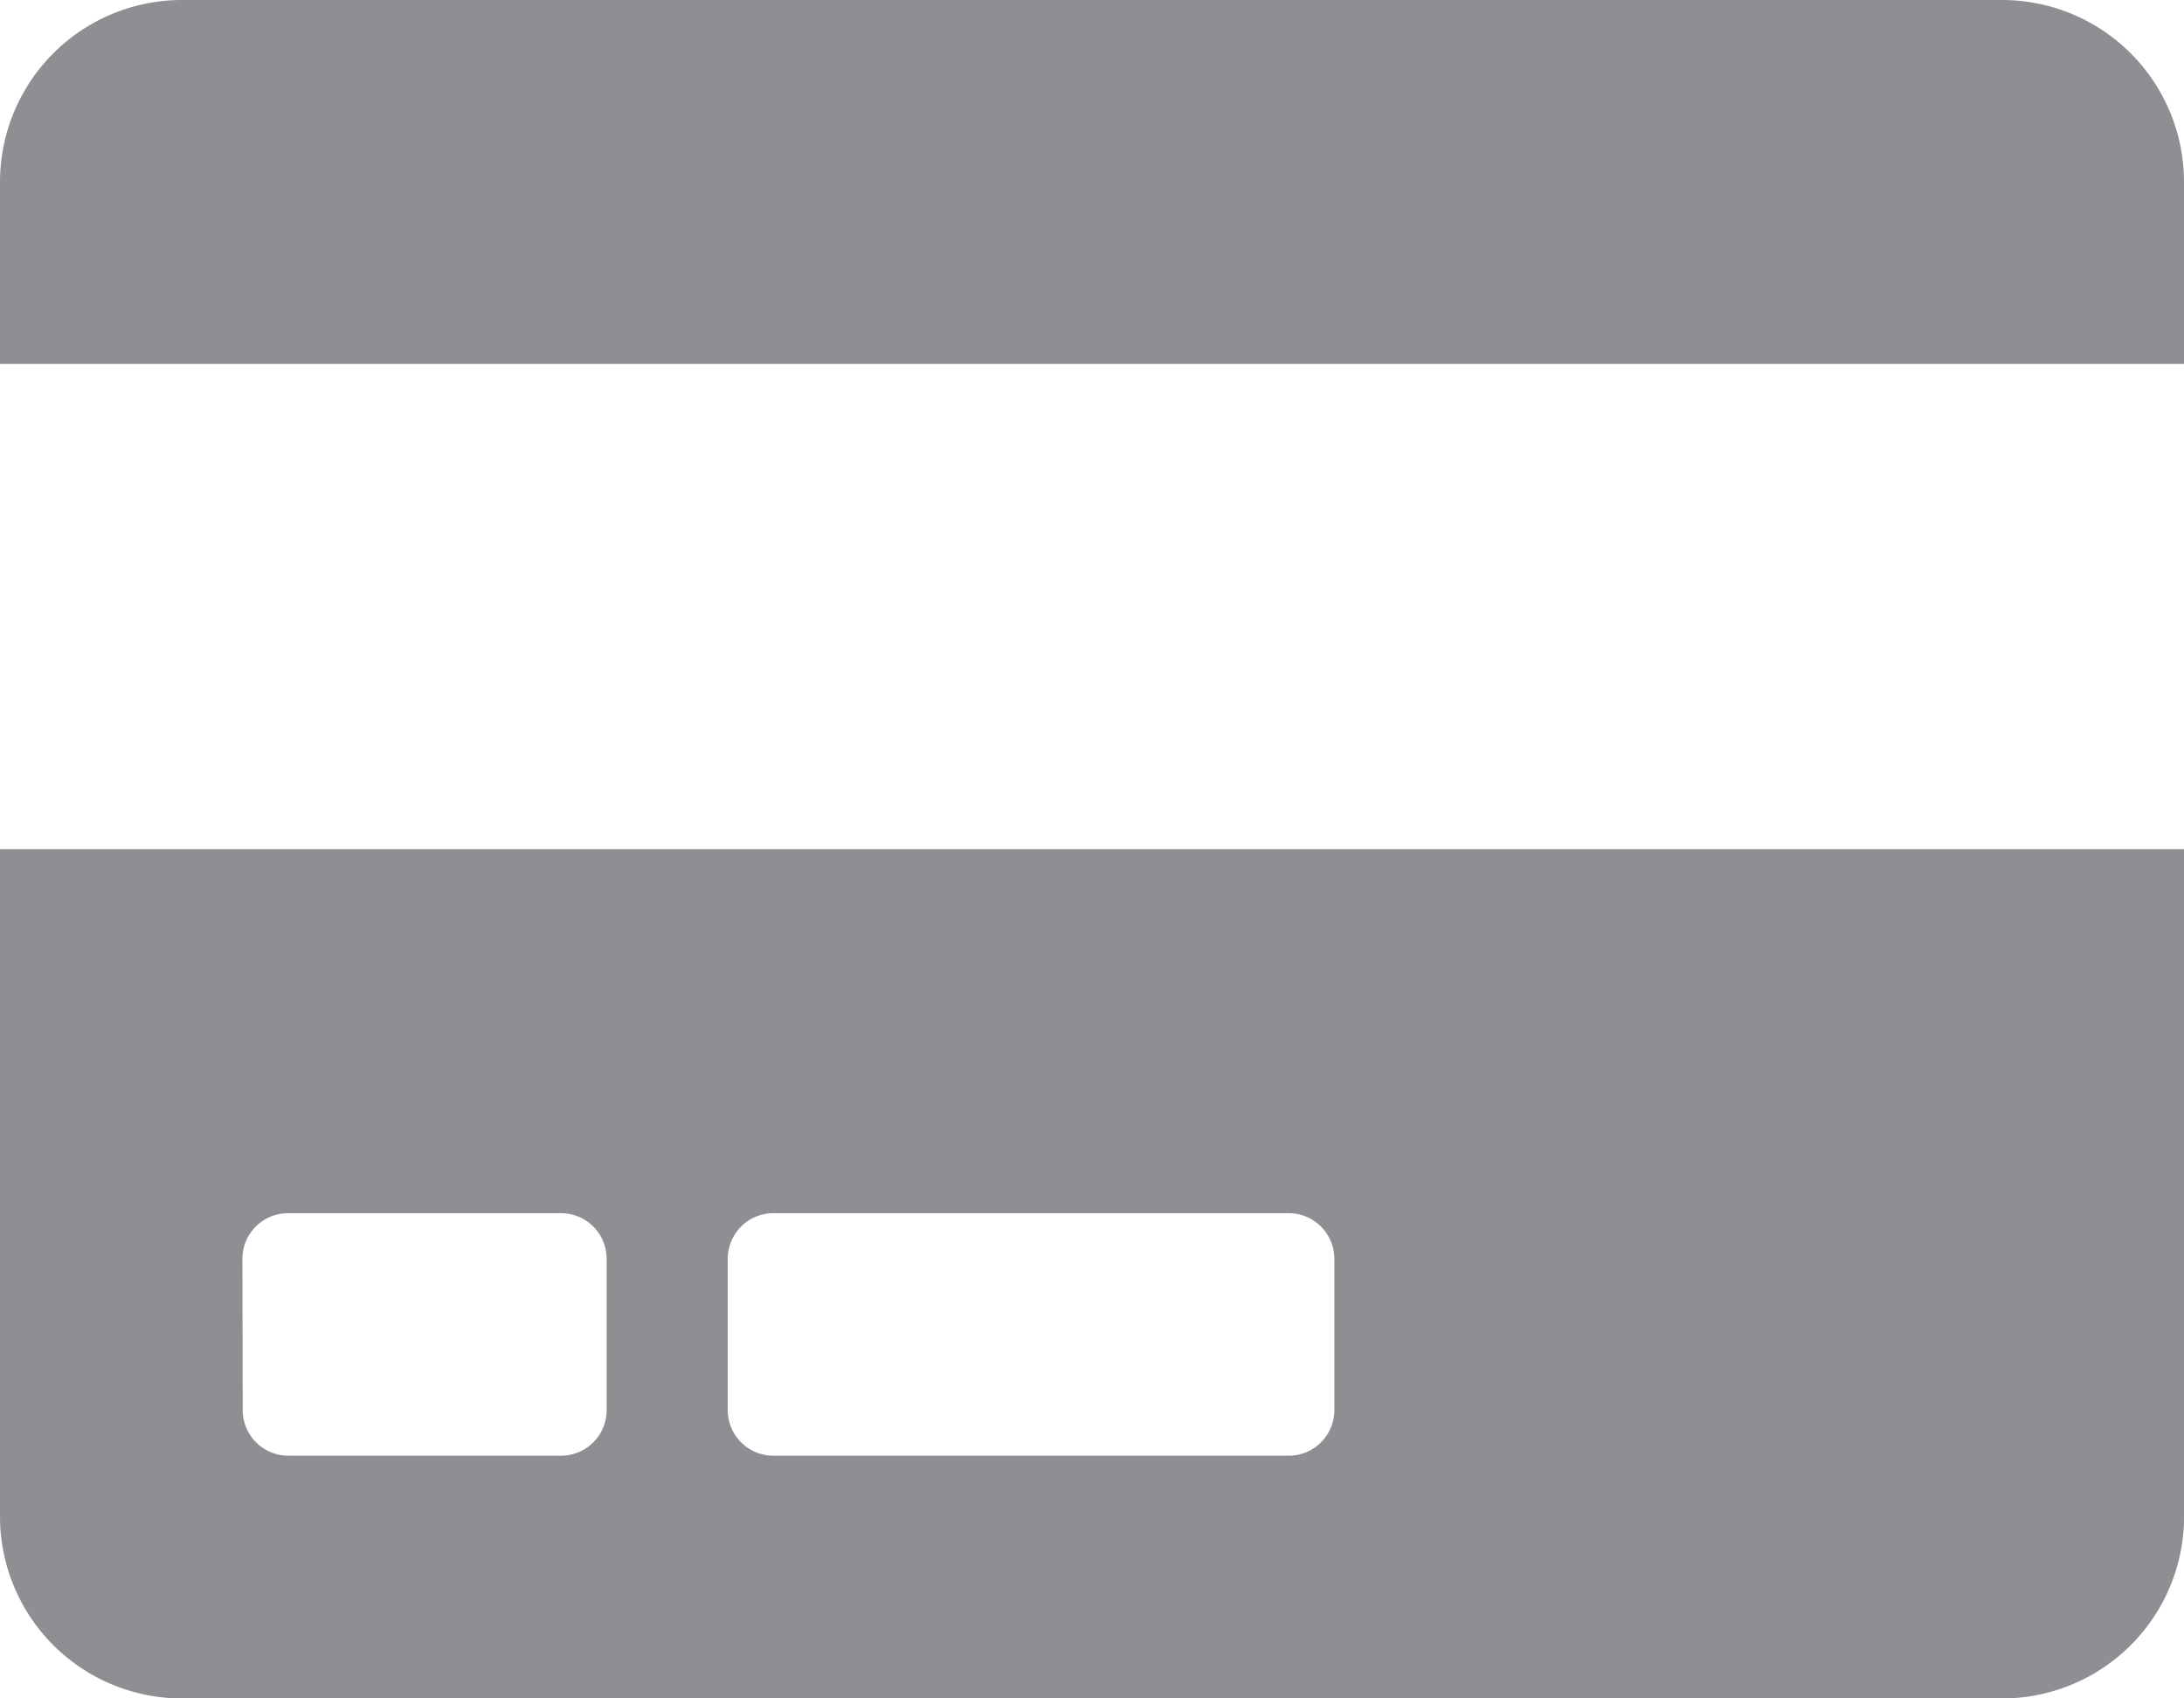 <svg xmlns="http://www.w3.org/2000/svg" width="29.11" height="22.641" viewBox="0 0 29.11 22.641">
  <g id="Tessera" transform="translate(-43.093 -44.962)">
    <path id="credit-card" d="M0,52.216a2.426,2.426,0,0,0,2.426,2.426H26.685a2.426,2.426,0,0,0,2.426-2.426V43.321H0Zm9.7-3.437a.608.608,0,0,1,.606-.606h6.873a.608.608,0,0,1,.606.606V50.8a.608.608,0,0,1-.606.606H10.31A.608.608,0,0,1,9.7,50.8Zm-6.469,0a.608.608,0,0,1,.606-.606H7.48a.608.608,0,0,1,.606.606V50.8a.608.608,0,0,1-.606.606H3.841a.608.608,0,0,1-.606-.606ZM29.11,34.426v2.426H0V34.426A2.427,2.427,0,0,1,2.426,32H26.685A2.426,2.426,0,0,1,29.11,34.426Z" transform="translate(43.093 12.962)" fill="#8e8e93"/>
  </g>
</svg>

